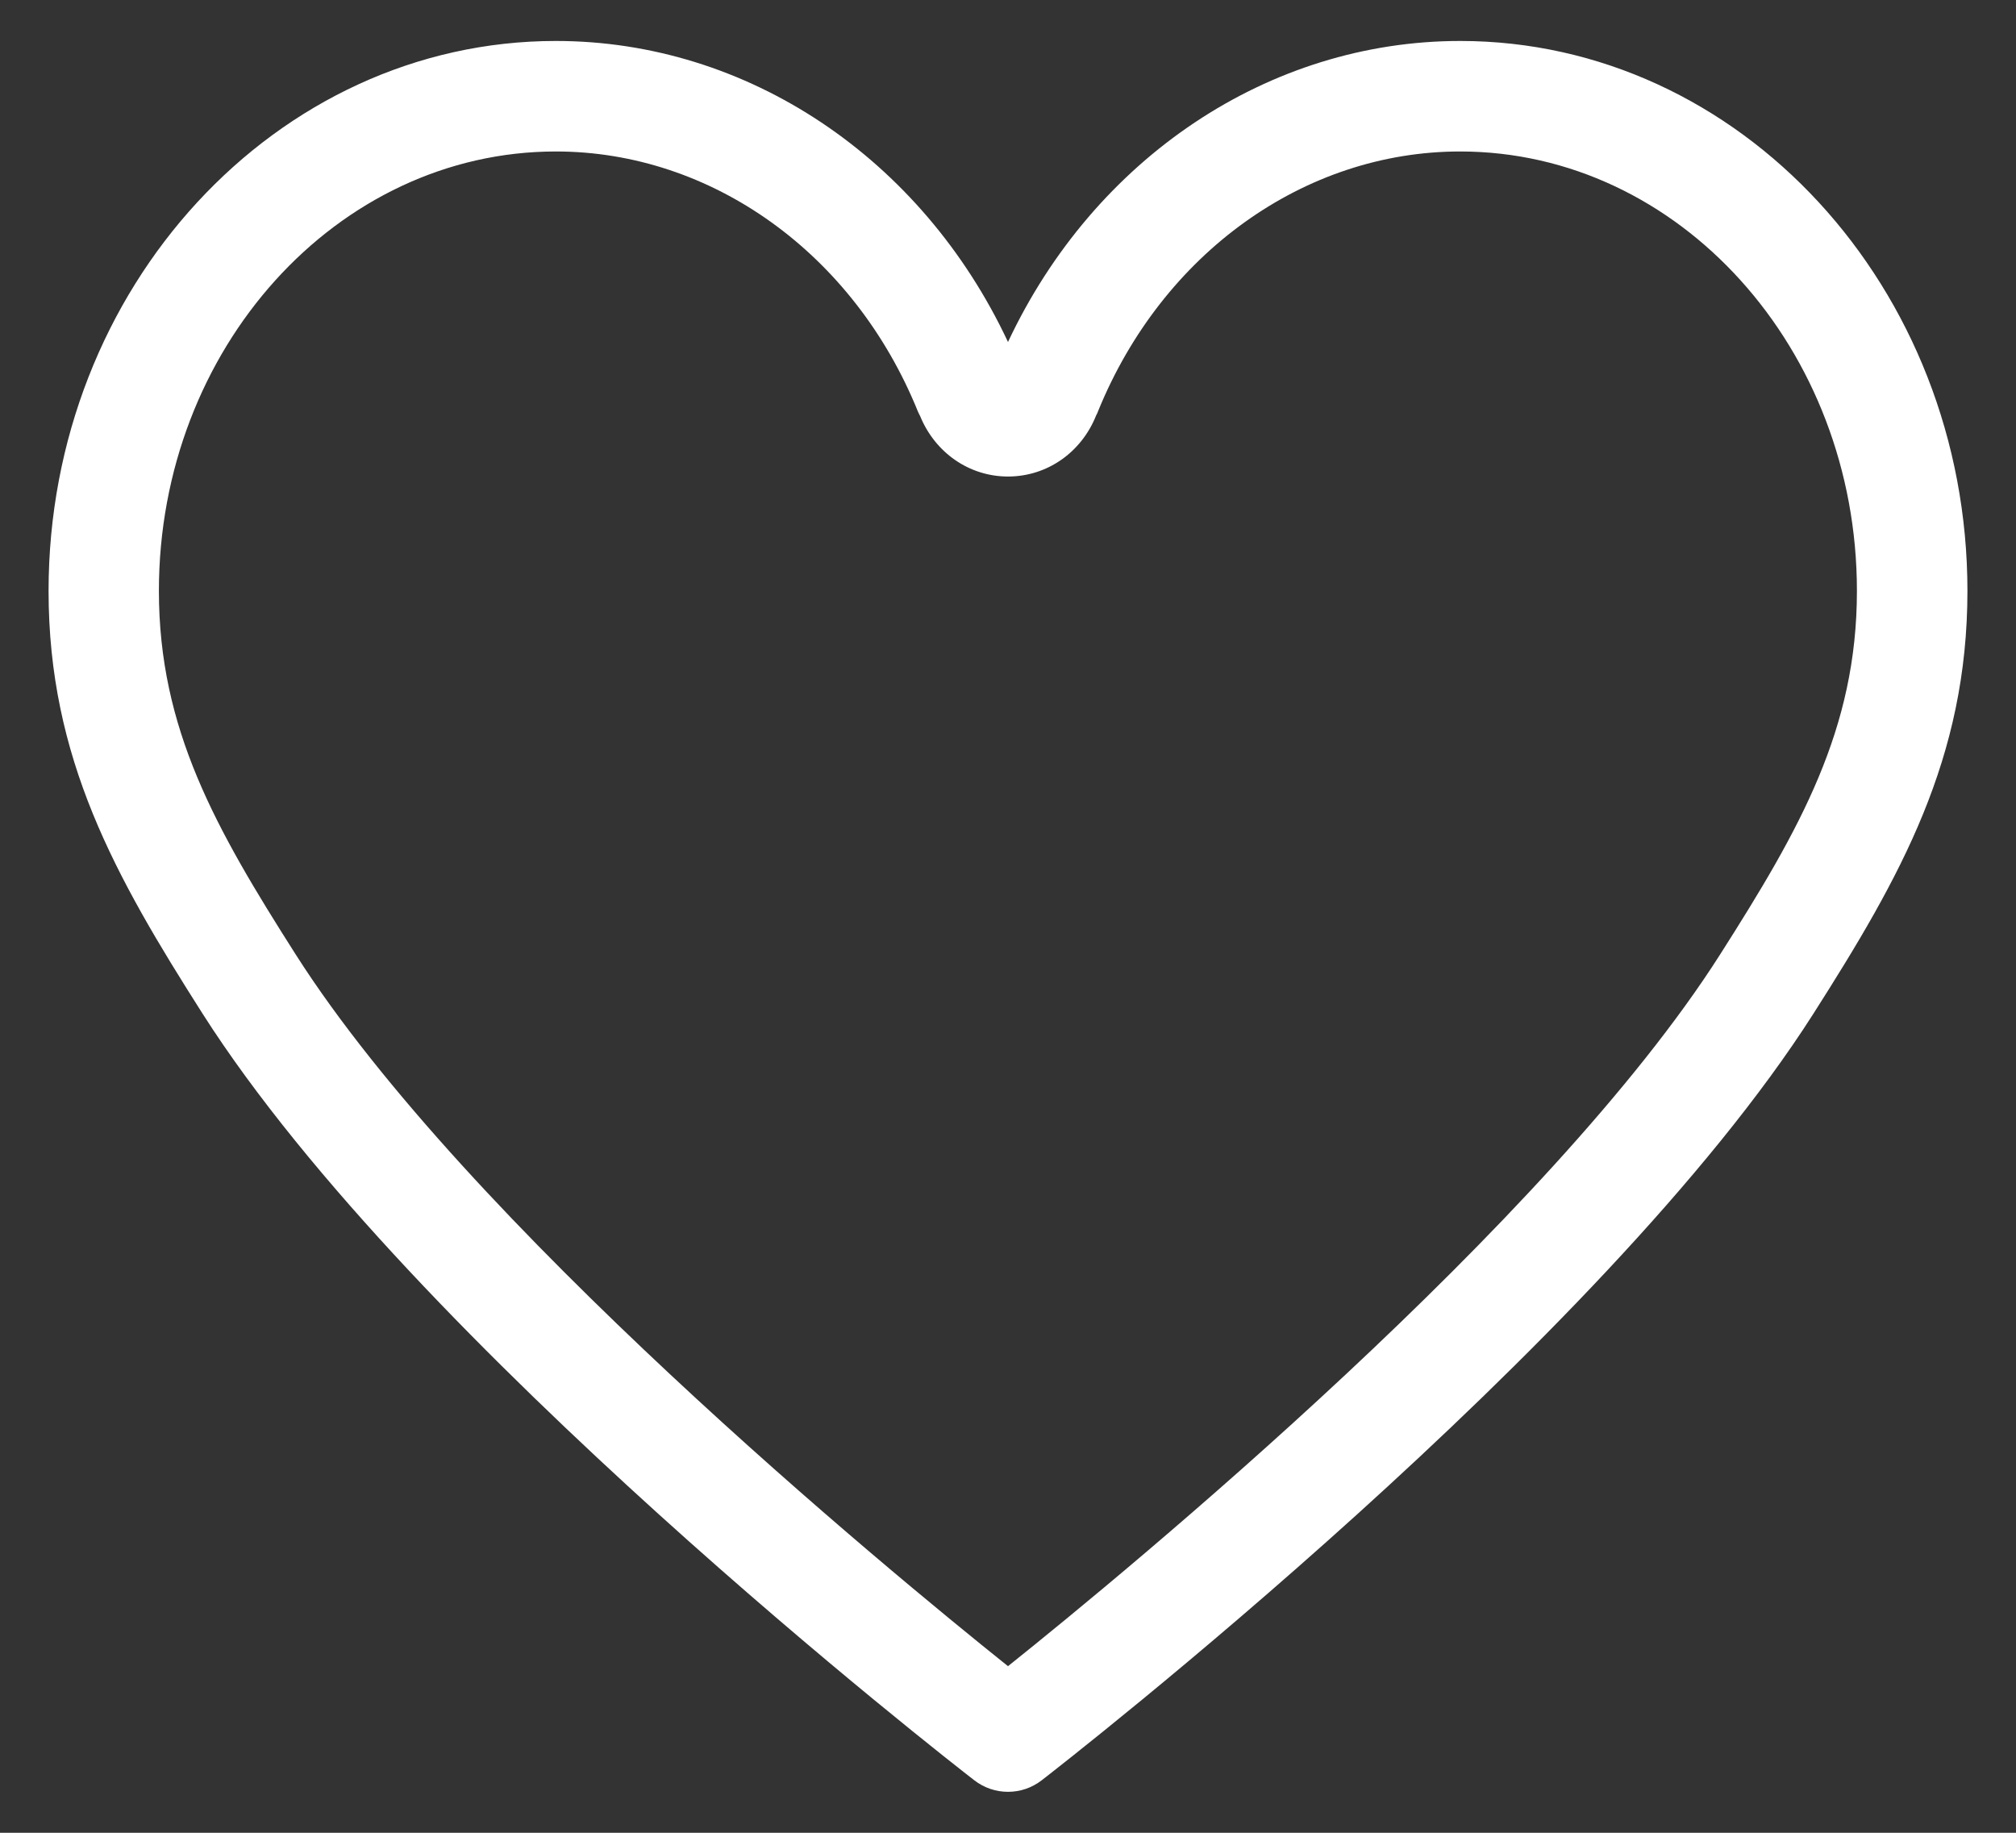 ﻿<?xml version="1.0" encoding="utf-8"?>
<svg version="1.1" xmlns:xlink="http://www.w3.org/1999/xlink" width="22px" height="20px" xmlns="http://www.w3.org/2000/svg">
  <rect width="100%" height="100%" fill="#333333" stroke="none"/>
  <g transform="matrix(1 0 0 1 -398 -1435 )">
    <path d="M 10.017 4.491  C 9.32 2.768  7.767 1.653  6.066 1.653  C 3.678 1.653  1.734 3.805  1.734 6.448  C 1.734 7.954  2.352 9.041  3.226 10.414  C 5.092 13.345  9.668 17.117  11 18.182  C 12.332 17.117  16.908 13.345  18.772 10.414  C 19.645 9.043  20.264 7.956  20.264 6.448  C 20.264 3.804  18.322 1.653  15.934 1.653  C 14.235 1.653  12.686 2.764  11.985 4.482  C 11.979 4.501  11.971 4.516  11.962 4.533  C 11.801 4.937  11.427 5.2  11 5.2  C 10.576 5.2  10.204 4.939  10.041 4.54  C 10.032 4.524  10.025 4.508  10.017 4.491  Z M 11.368 19.427  C 11.259 19.511  11.131 19.553  11 19.553  C 10.869 19.553  10.741 19.511  10.632 19.427  C 10.384 19.235  4.509 14.67  2.211 11.062  C 1.259 9.566  0.53 8.278  0.53 6.448  C 0.53 3.14  3.013 0.447  6.066 0.447  C 8.156 0.447  10.059 1.725  11 3.732  C 11.941 1.727  13.845 0.447  15.935 0.447  C 18.987 0.447  21.47 3.14  21.47 6.448  C 21.47 8.278  20.741 9.568  19.789 11.062  C 17.491 14.67  11.618 19.233  11.368 19.427  Z " fill-rule="nonzero" fill="#ffffff" stroke="none" transform="matrix(1 0 0 1 398 1435 )" />
  </g>
</svg>